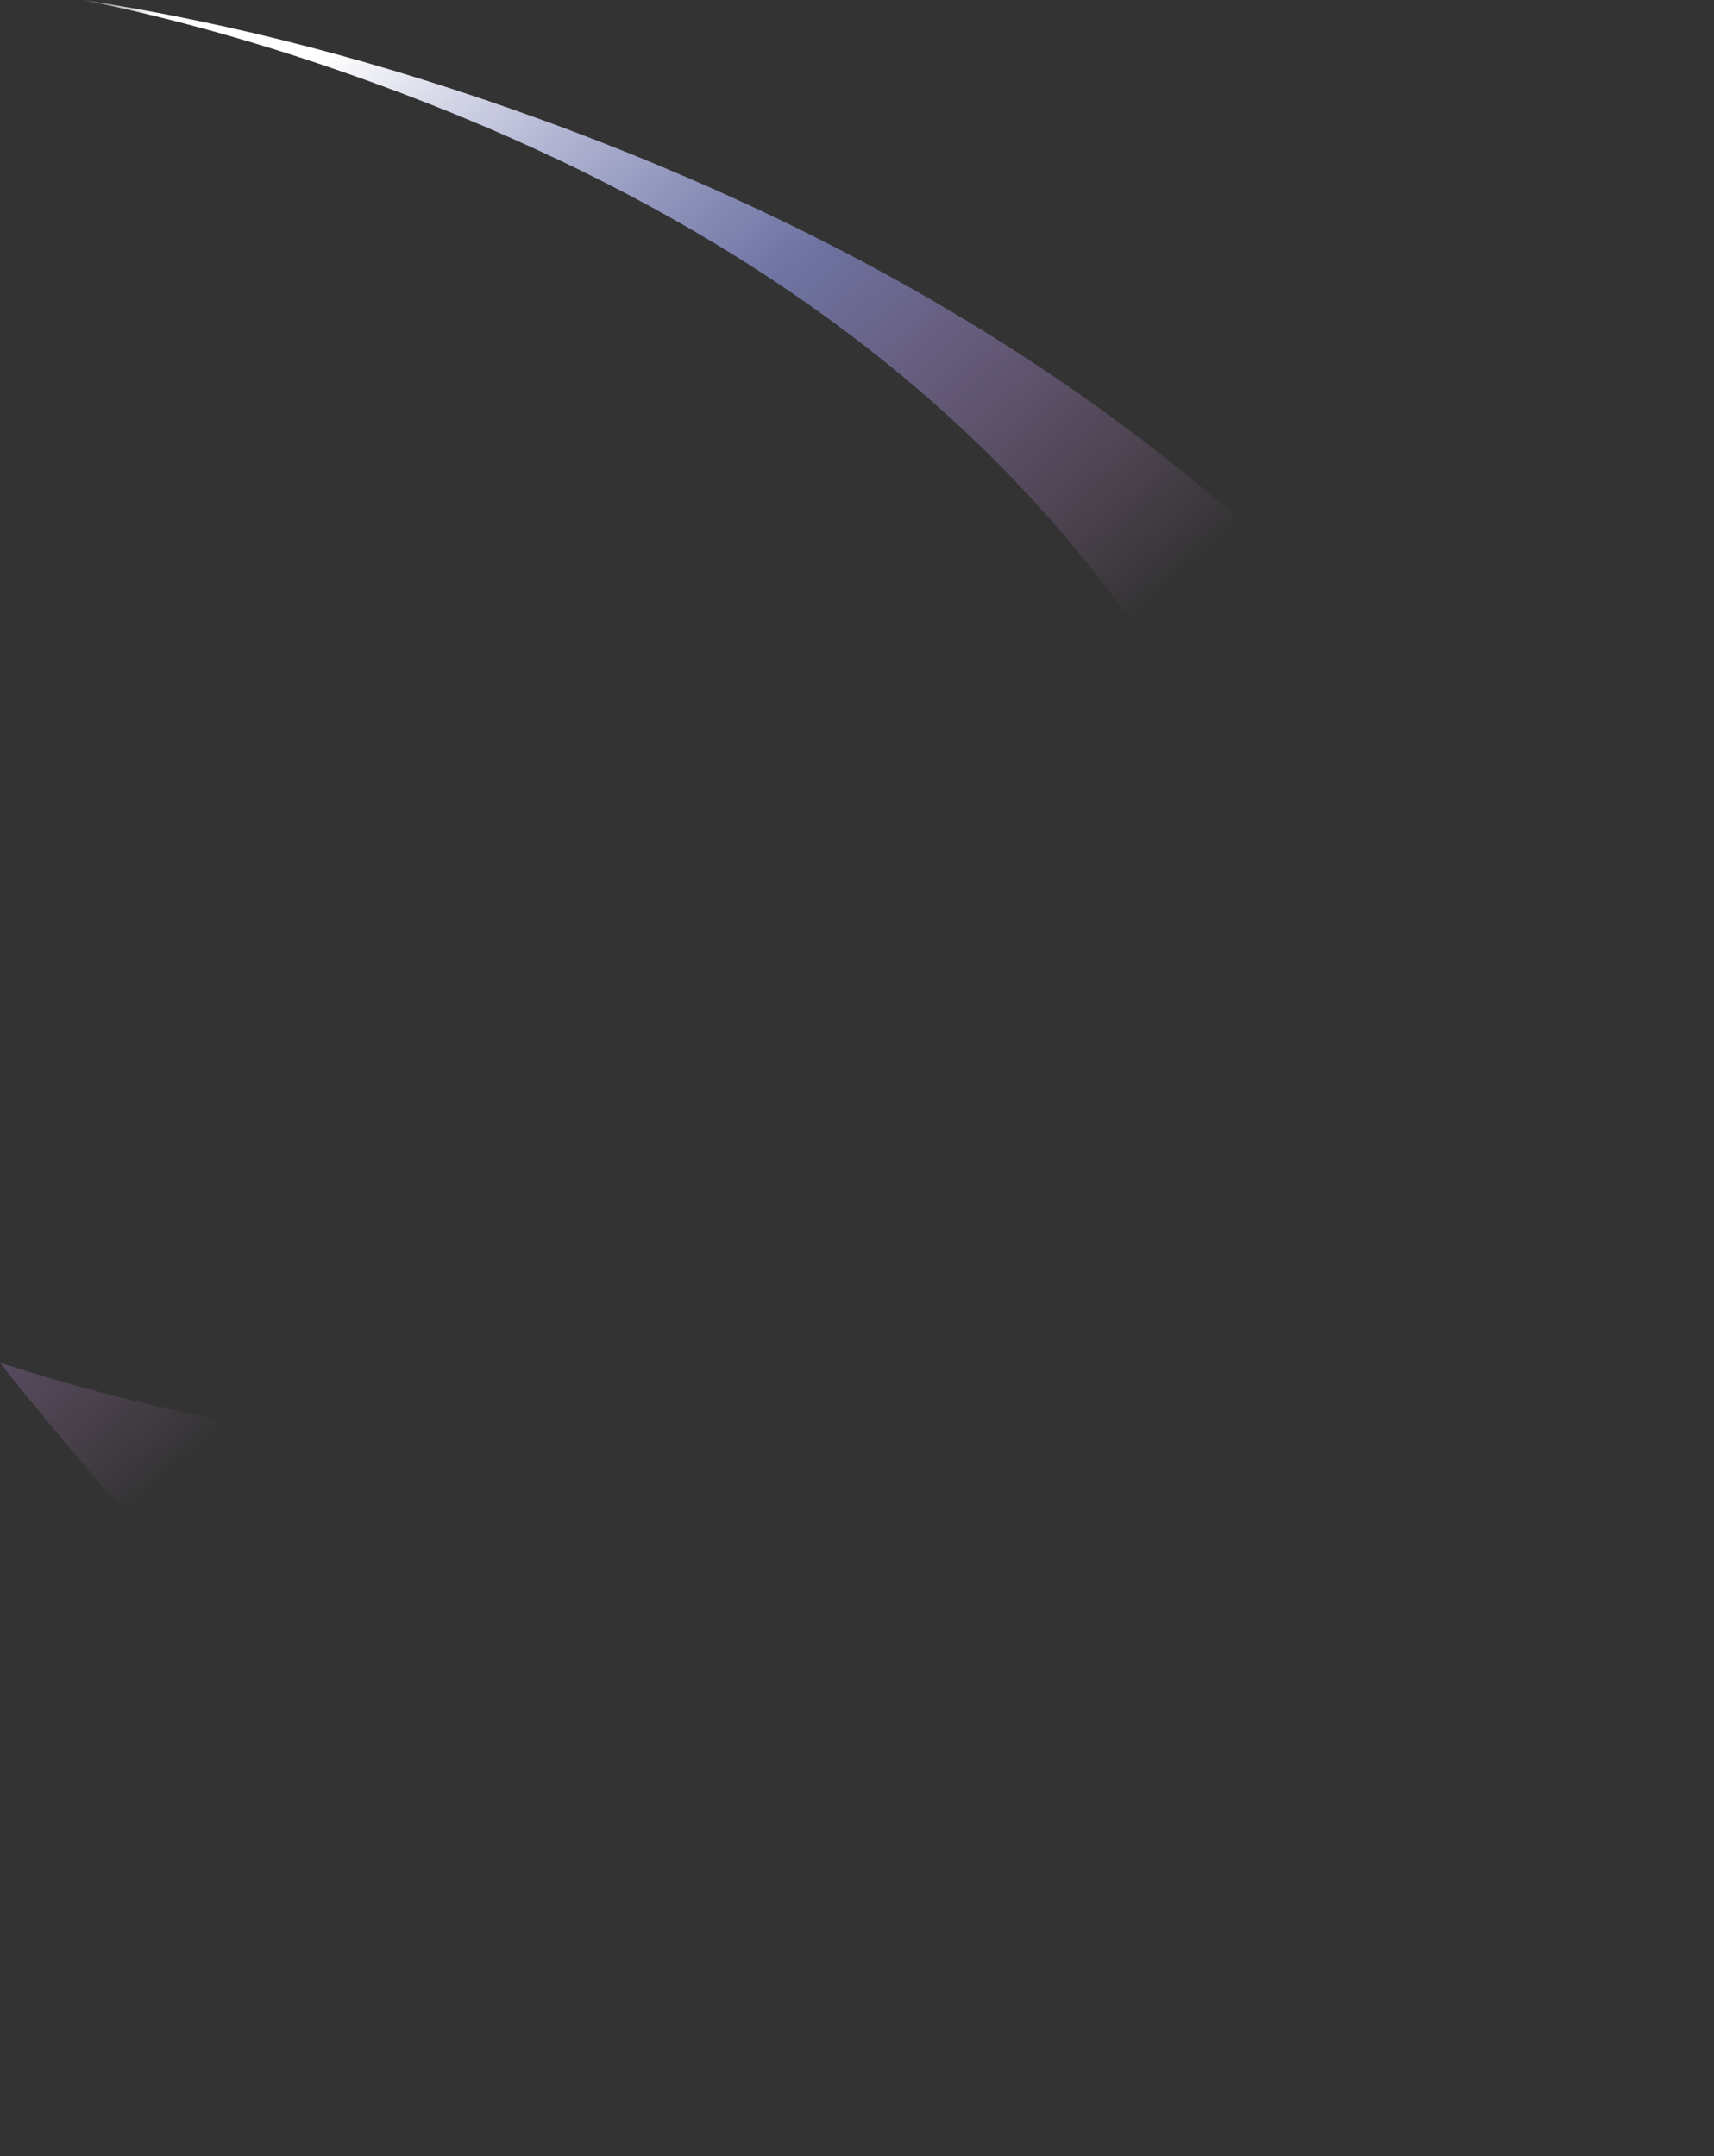 <?xml version="1.0" encoding="UTF-8" standalone="no"?>
<svg xmlns:xlink="http://www.w3.org/1999/xlink" height="569.7px" width="452.8px" xmlns="http://www.w3.org/2000/svg">
  <rect width="100%" height="100%" fill="#333333" stroke="none"/>
  <g transform="matrix(1.0, 0.0, 0.0, 1.0, 50.05, 290.25)">
    <path d="M233.1 -146.4 Q167.05 -225.3 48.7 -268.35 9.35 -282.65 -28.05 -290.25 31.0 -281.2 93.05 -258.6 254.95 -199.7 342.2 -83.15 429.45 33.4 390.95 139.25 352.4 245.1 210.65 278.3 182.5 284.9 135.4 253.8 97.7 228.95 49.6 181.25 15.25 147.15 -20.85 105.05 -38.85 84.05 -50.05 69.8 56.0 103.8 147.95 87.45 249.25 69.5 274.15 1.0 299.1 -67.55 233.1 -146.4" fill="url(#gradient0)" fill-rule="evenodd" stroke="none"/>
  </g>
  <defs>
    <linearGradient gradientTransform="matrix(0.129, 0.144, -0.263, 0.234, 80.55, -187.3)" gradientUnits="userSpaceOnUse" id="gradient0" spreadMethod="pad" x1="-819.2" x2="819.2">
      <stop offset="0.0" stop-color="#ffffff" stop-opacity="0.0"/>
      <stop offset="0.078" stop-color="#ffffff"/>
      <stop offset="0.2" stop-color="#ffffff"/>
      <stop offset="0.592" stop-color="#949deb" stop-opacity="0.6"/>
      <stop offset="1.0" stop-color="#ea94eb" stop-opacity="0.0"/>
    </linearGradient>
  </defs>
</svg>
